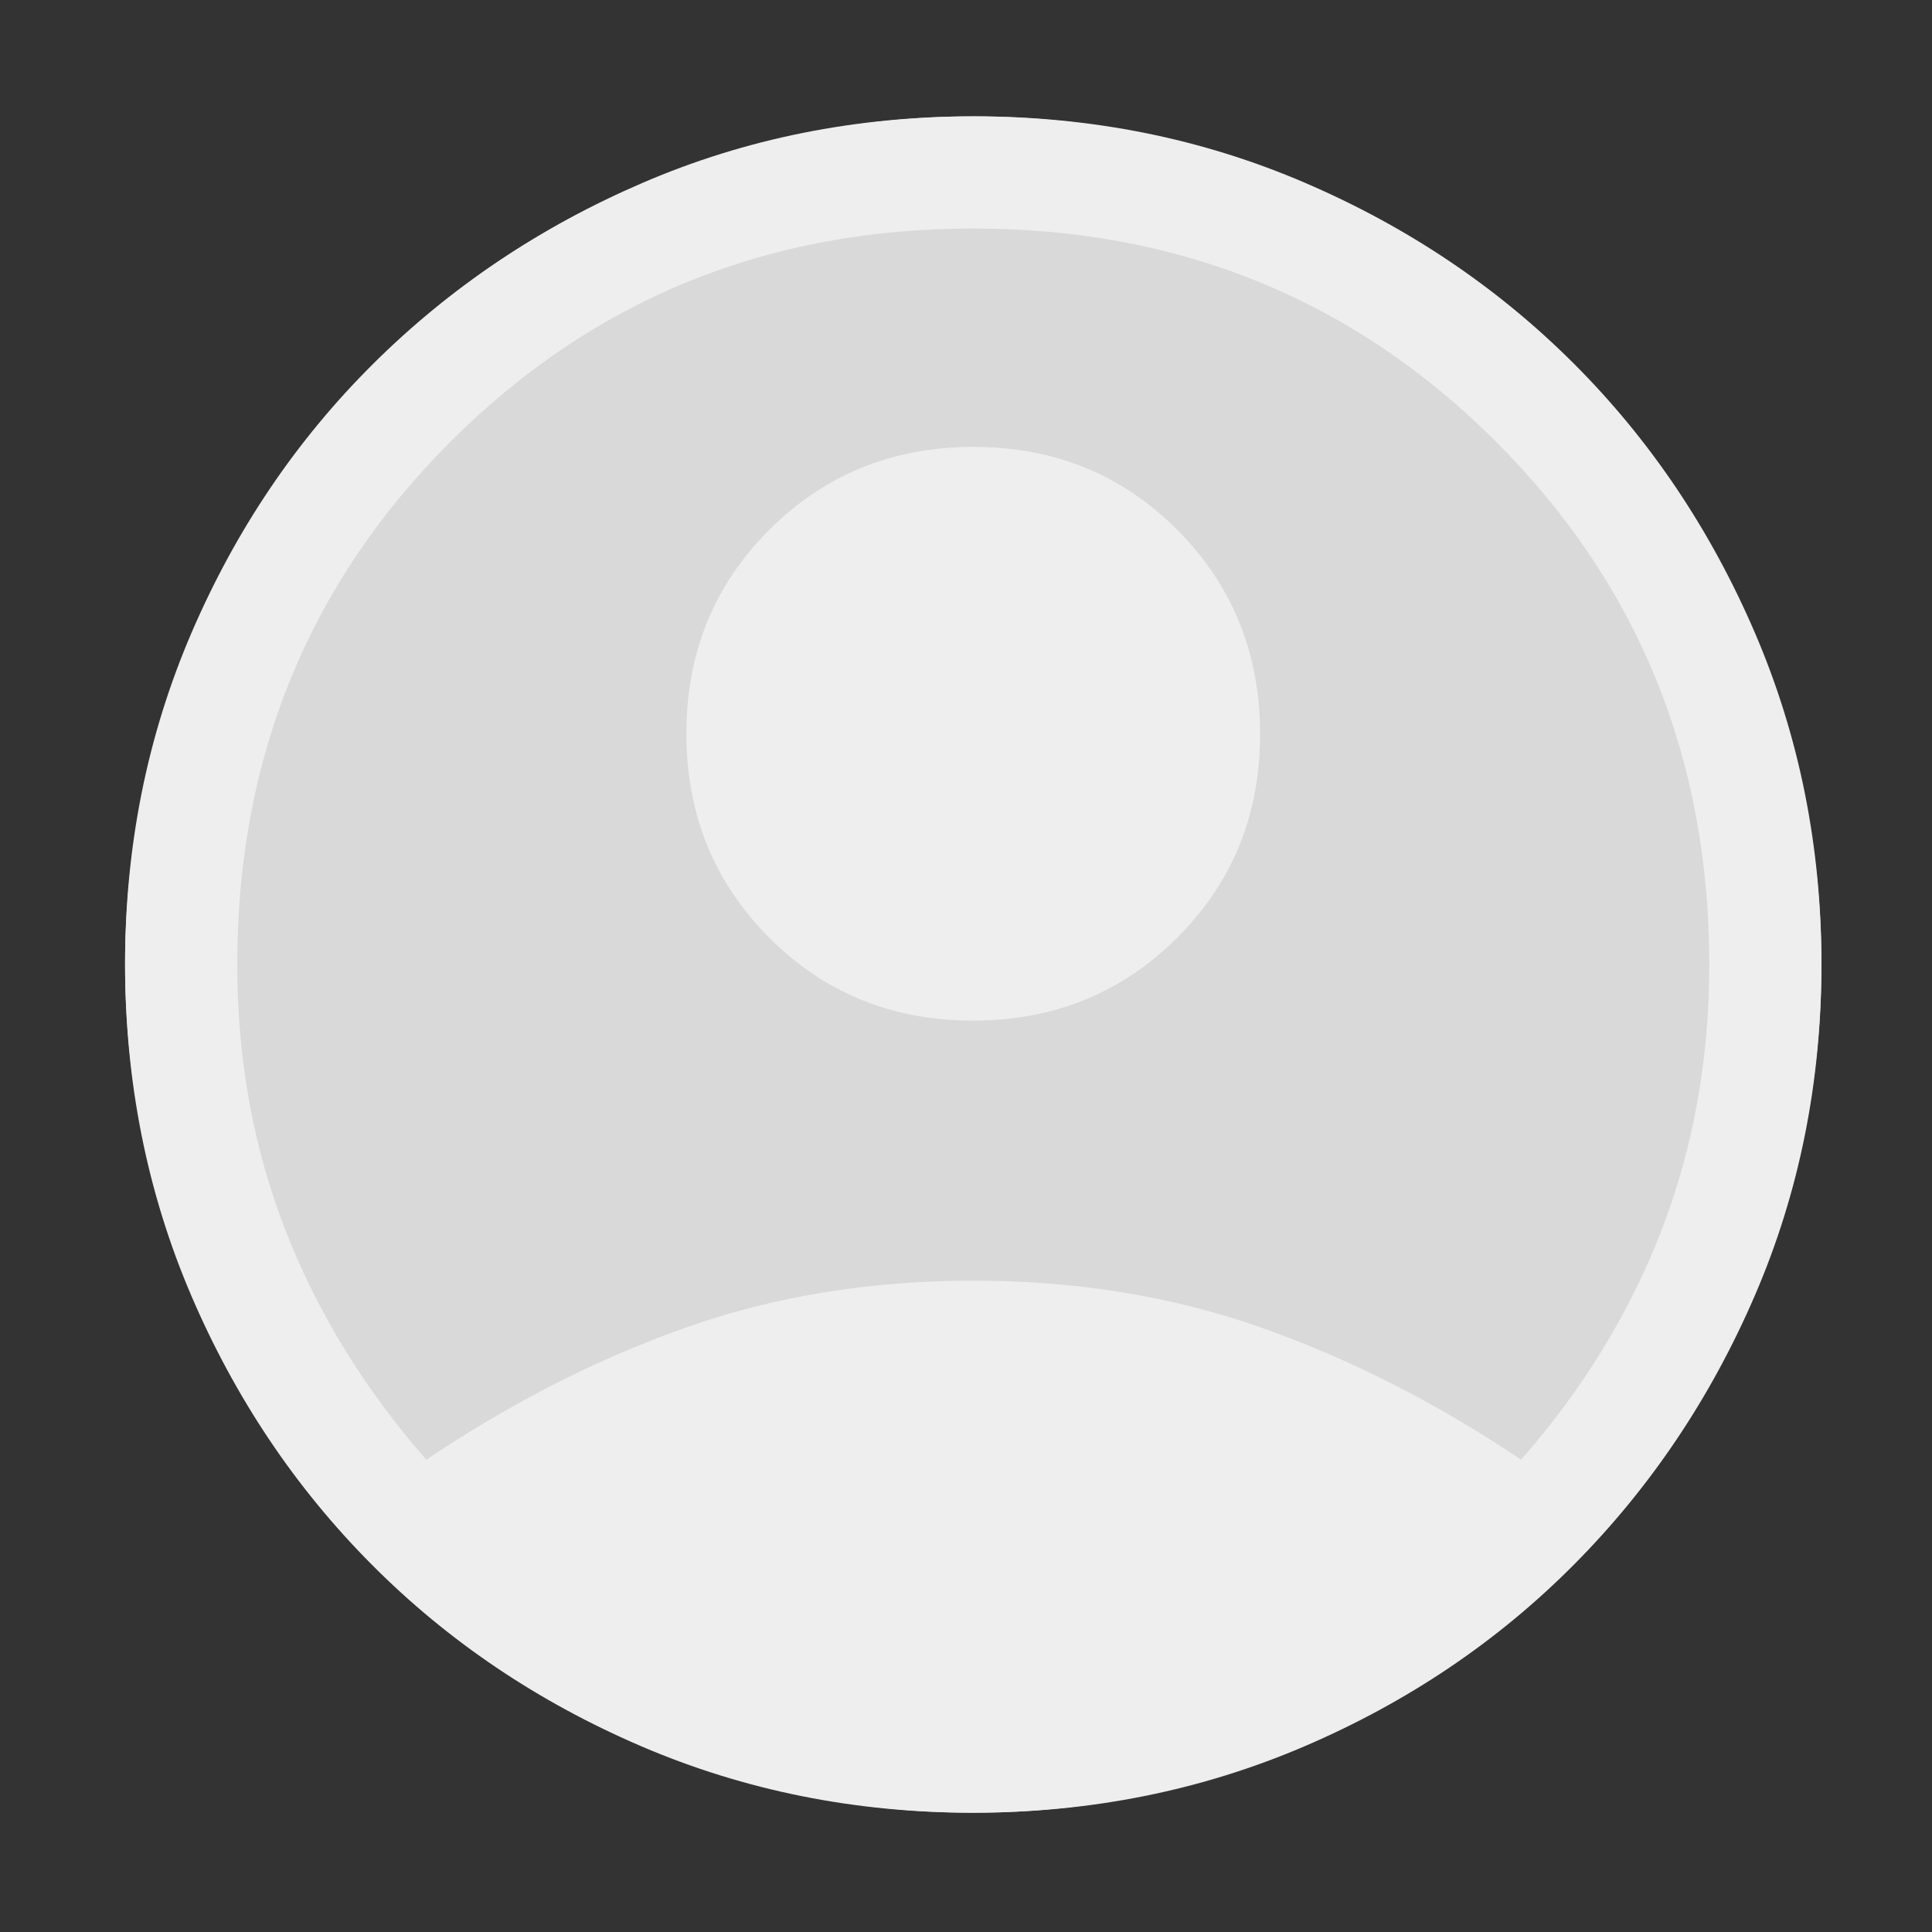 <svg width="41" height="41" viewBox="0 0 41 41" fill="none" xmlns="http://www.w3.org/2000/svg">
<rect x="0" y="0" width="41" height="41" fill="#333333" stroke="none"/>
<circle cx="20.654" cy="20.469" r="18" fill="#D9D9D9"/>
<mask id="mask0_862_5506" style="mask-type:alpha" maskUnits="userSpaceOnUse" x="0" y="0" width="41" height="41">
<rect x="0.654" y="0.39" width="40" height="40" fill="#EEEEEE"/>
</mask>
<g mask="url(#mask0_862_5506)">
<path d="M9.047 30.977C10.845 29.769 12.682 28.834 14.557 28.172C16.432 27.509 18.464 27.178 20.654 27.178C22.843 27.178 24.878 27.509 26.76 28.172C28.642 28.834 30.481 29.769 32.28 30.977C33.591 29.482 34.584 27.859 35.26 26.109C35.935 24.36 36.273 22.479 36.273 20.469C36.273 16.089 34.765 12.391 31.748 9.374C28.732 6.358 25.033 4.849 20.654 4.849C16.274 4.849 12.576 6.358 9.559 9.374C6.543 12.391 5.035 16.089 5.035 20.469C5.035 22.479 5.376 24.36 6.058 26.109C6.74 27.859 7.736 29.482 9.047 30.977ZM20.648 21.659C18.935 21.659 17.493 21.072 16.322 19.897C15.152 18.722 14.566 17.279 14.566 15.566C14.566 13.853 15.154 12.411 16.329 11.24C17.503 10.069 18.947 9.484 20.66 9.484C22.372 9.484 23.814 10.071 24.985 11.246C26.156 12.421 26.741 13.865 26.741 15.578C26.741 17.29 26.154 18.732 24.979 19.903C23.804 21.074 22.361 21.659 20.648 21.659ZM20.641 38.469C18.147 38.469 15.803 37.999 13.61 37.059C11.418 36.118 9.51 34.833 7.888 33.202C6.266 31.572 4.988 29.665 4.054 27.483C3.121 25.3 2.654 22.957 2.654 20.453C2.654 17.957 3.124 15.616 4.064 13.429C5.004 11.243 6.289 9.34 7.92 7.72C9.551 6.099 11.457 4.819 13.64 3.879C15.822 2.939 18.166 2.469 20.669 2.469C23.165 2.469 25.507 2.939 27.693 3.879C29.88 4.819 31.783 6.099 33.403 7.72C35.023 9.34 36.303 11.245 37.244 13.434C38.184 15.624 38.654 17.966 38.654 20.46C38.654 22.962 38.184 25.304 37.244 27.485C36.303 29.666 35.023 31.572 33.403 33.202C31.783 34.833 29.877 36.118 27.684 37.059C25.491 37.999 23.144 38.469 20.641 38.469Z" fill="#EEEEEE"/>
</g>
</svg>
